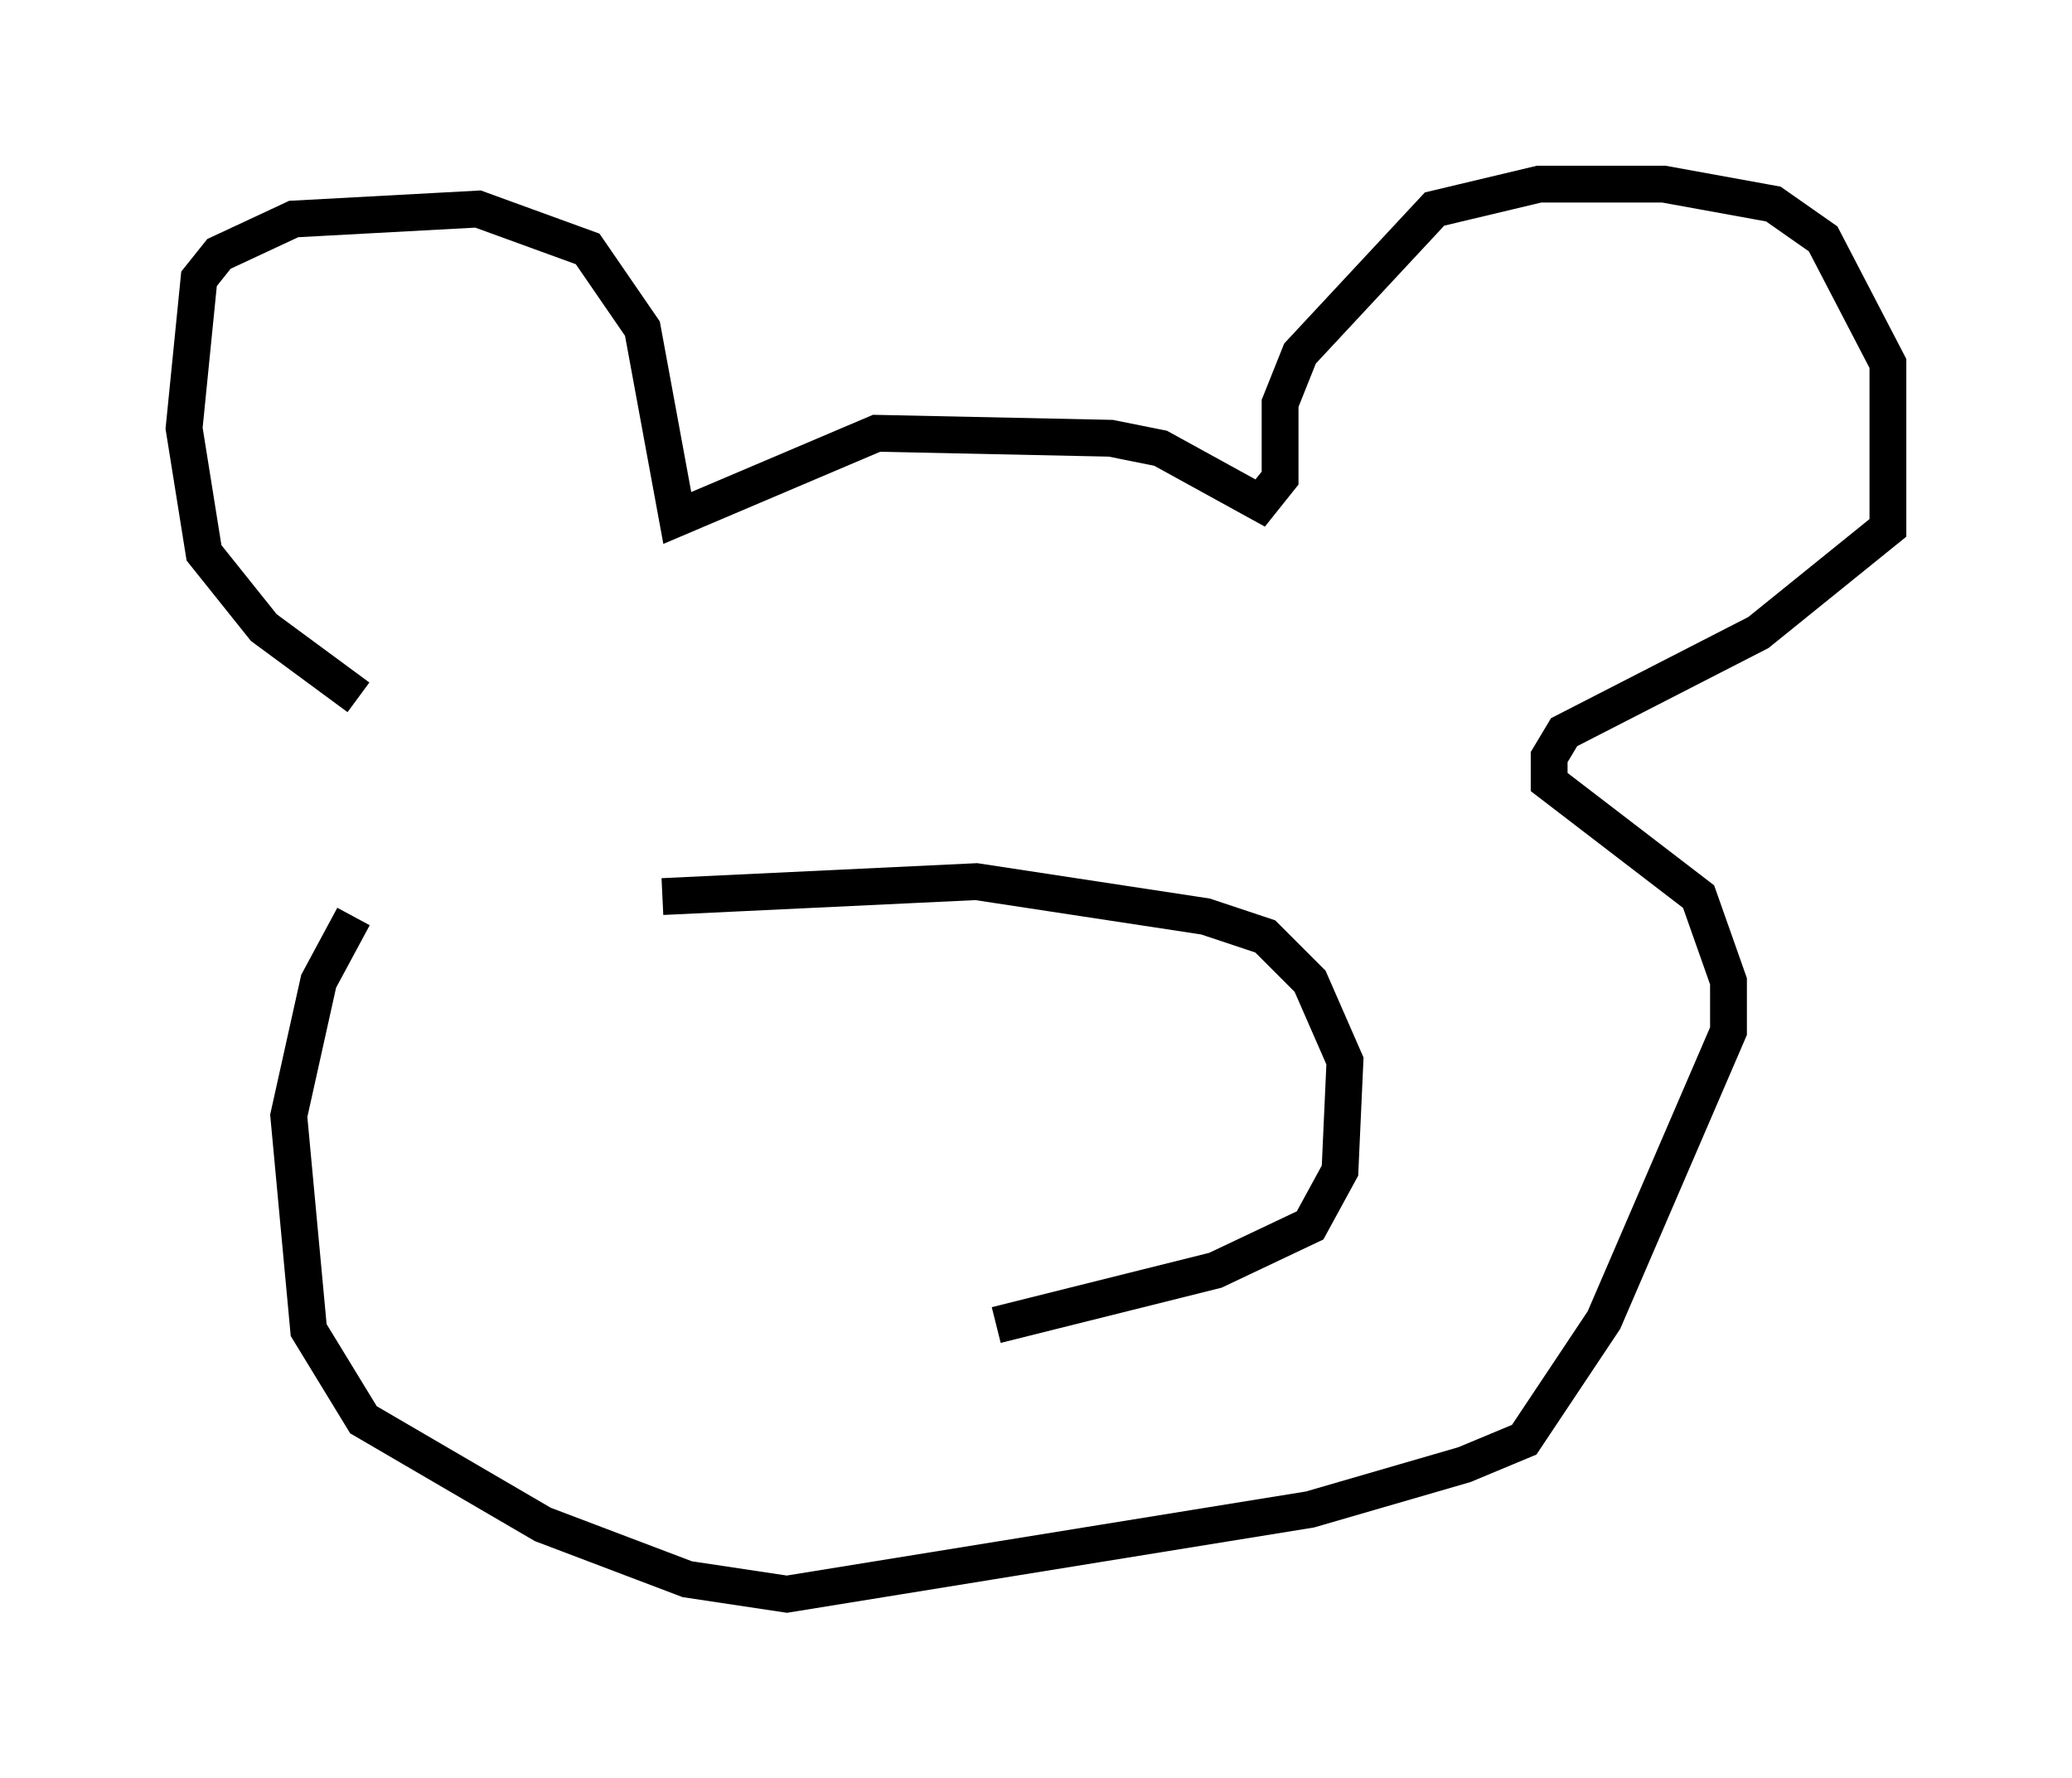 <?xml version="1.0" encoding="utf-8" ?>
<svg baseProfile="full" height="48.295" version="1.1" width="56.278" xmlns="http://www.w3.org/2000/svg" xmlns:ev="http://www.w3.org/2001/xml-events" xmlns:xlink="http://www.w3.org/1999/xlink"><defs /><rect fill="white" height="48.295" width="56.278" x="0" y="0" /><path d="M9.465, 24.486 m0.271, -5.548 l-2.571, -1.894 -1.624, -2.03 l-0.541, -3.383 0.406, -4.059 l0.541, -0.677 2.03, -0.947 l5.007, -0.271 2.977, 1.083 l1.488, 2.165 0.947, 5.142 l5.413, -2.3 6.36, 0.135 l1.353, 0.271 2.706, 1.488 l0.541, -0.677 0.0, -2.03 l0.541, -1.353 3.654, -3.924 l2.842, -0.677 3.383, 0.0 l2.977, 0.541 1.353, 0.947 l1.759, 3.383 0.0, 4.465 l-3.518, 2.842 -5.277, 2.706 l-0.406, 0.677 0.0, 0.677 l4.059, 3.112 0.812, 2.3 l0.0, 1.353 -3.383, 7.848 l-2.165, 3.248 -1.624, 0.677 l-4.195, 1.218 -14.208, 2.3 l-2.706, -0.406 -3.924, -1.488 l-4.871, -2.842 -1.488, -2.436 l-0.541, -5.819 0.812, -3.654 l0.947, -1.759 m8.39, -0.541 l8.525, -0.406 6.225, 0.947 l1.624, 0.541 1.218, 1.218 l0.947, 2.165 -0.135, 2.977 l-0.812, 1.488 -2.571, 1.218 l-5.954, 1.488 " fill="none" stroke="black" stroke-width="1" /></svg>